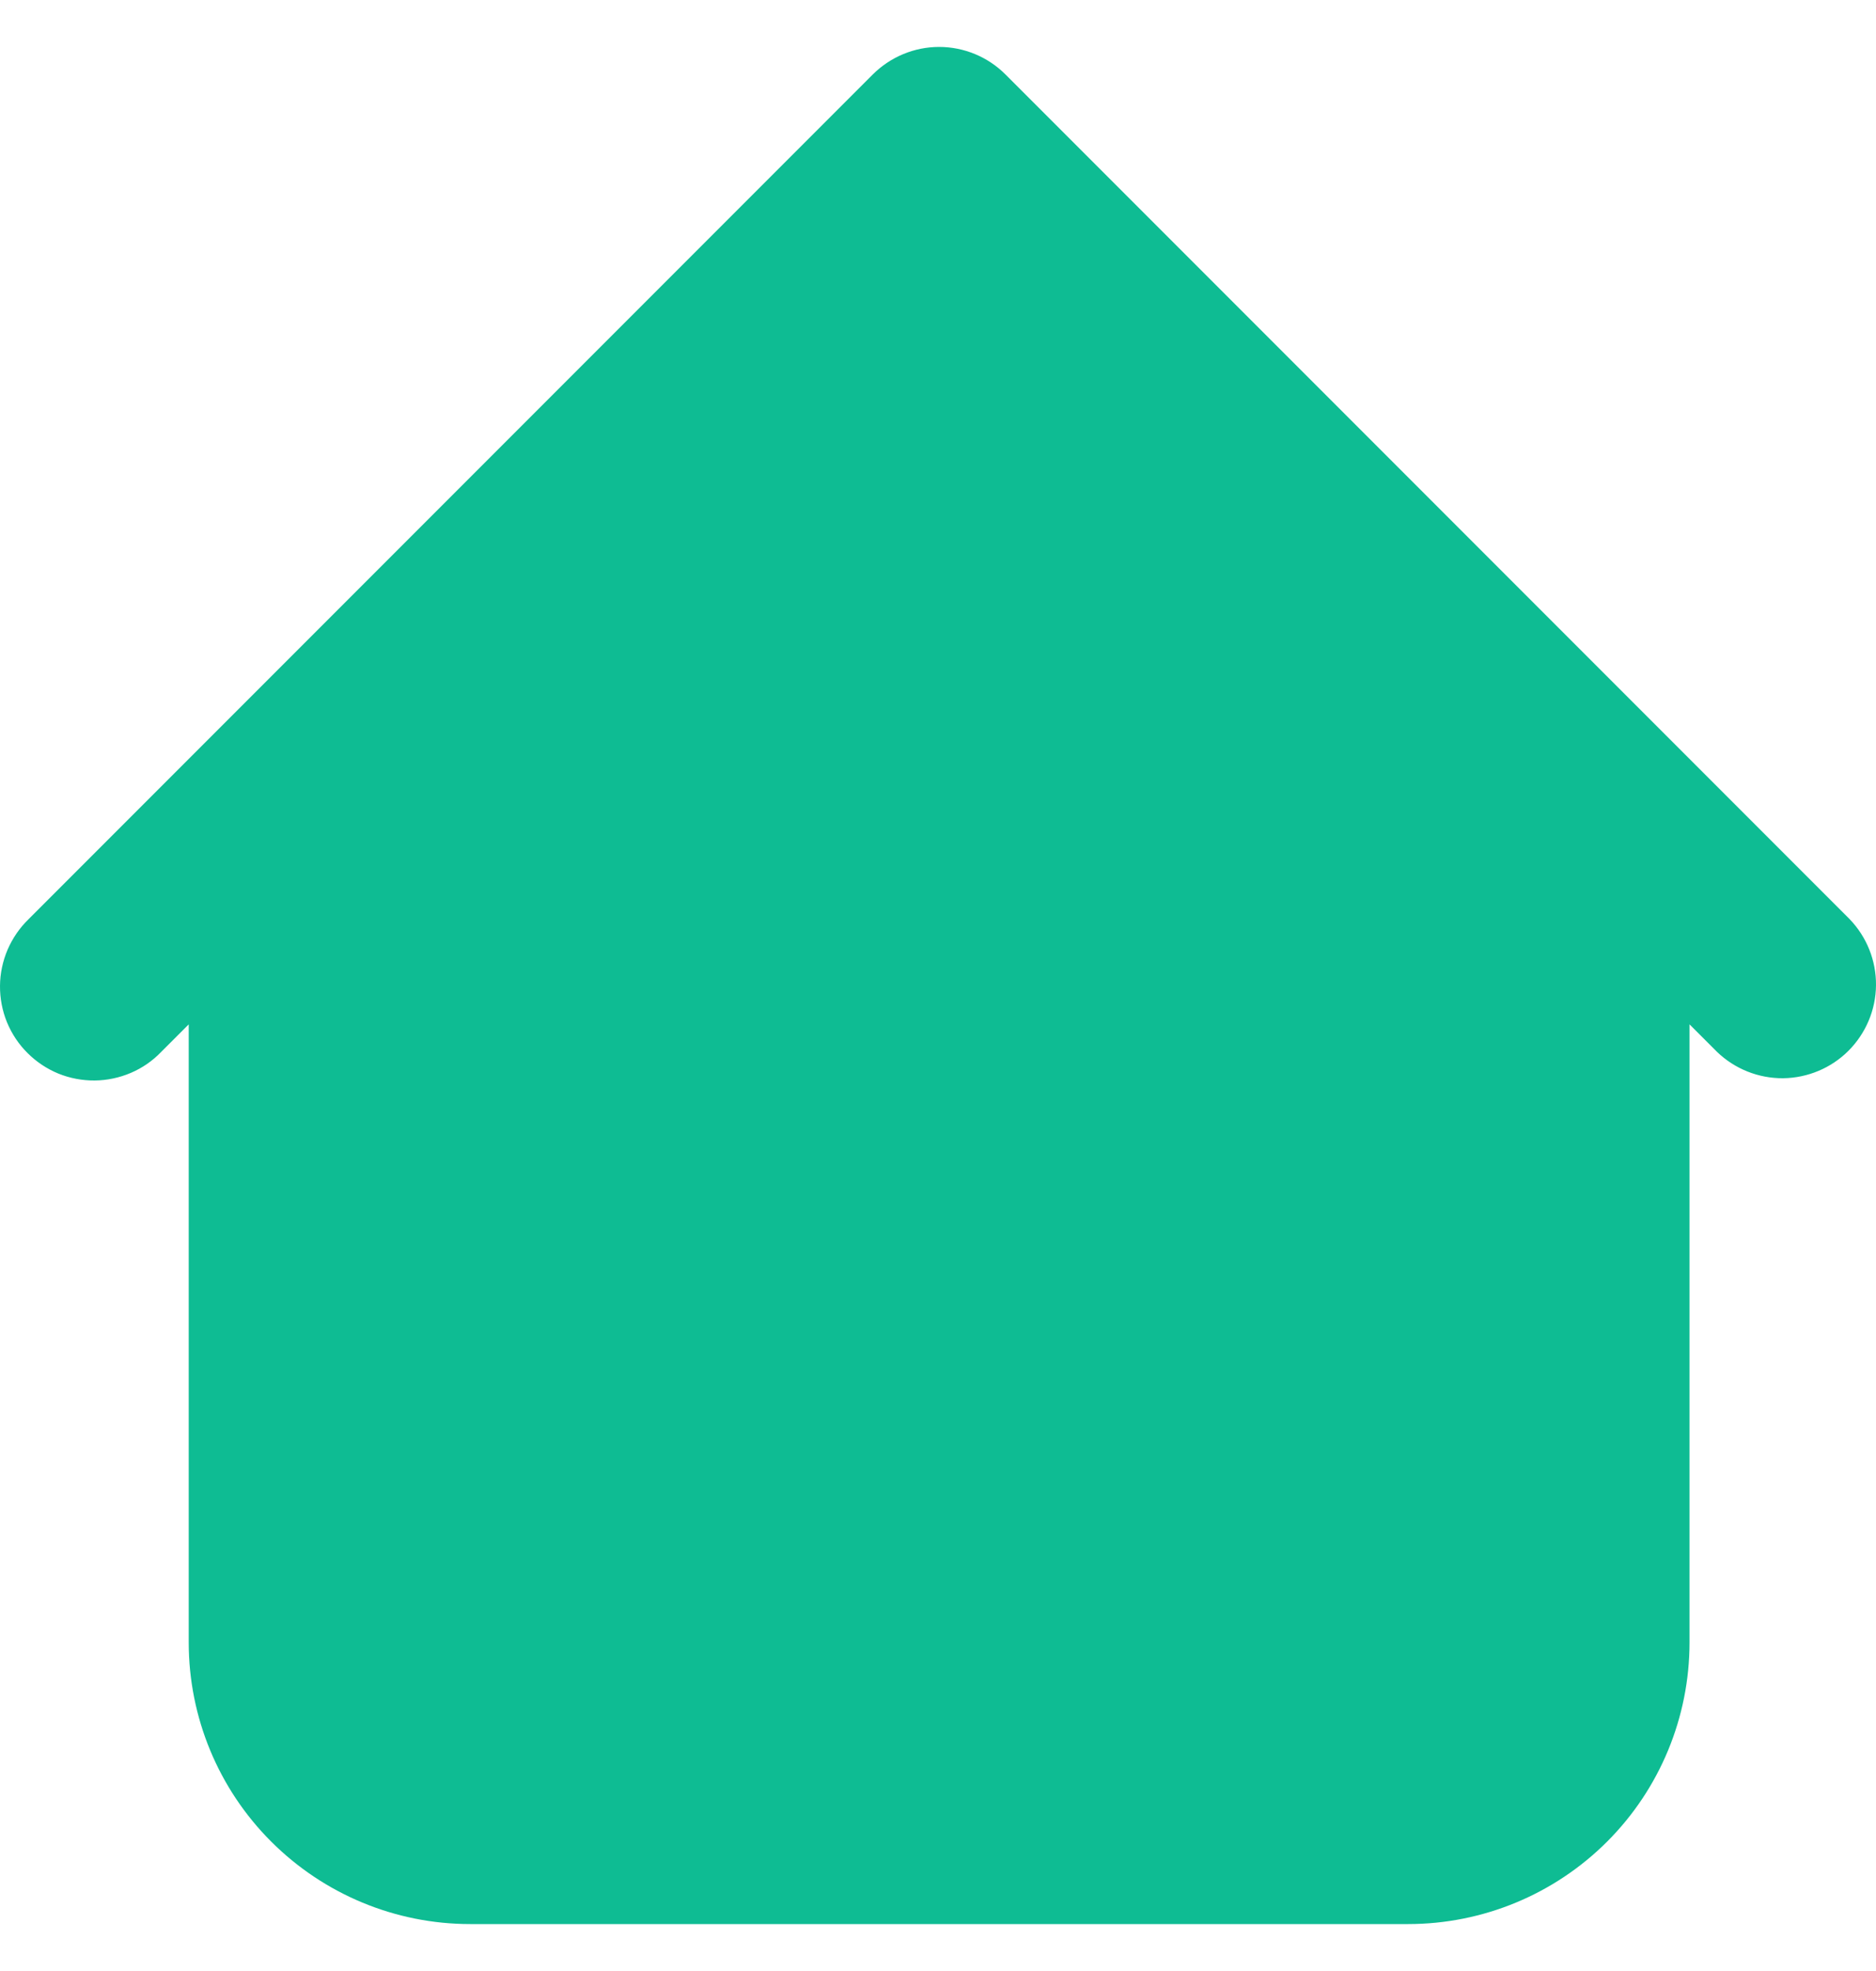 <svg width="20" height="21" viewBox="0 0 20 21" fill="none" xmlns="http://www.w3.org/2000/svg">
<path fill-rule="evenodd" clip-rule="evenodd" d="M10.719 0.793C10.532 0.606 10.277 0.5 10.012 0.5C9.747 0.5 9.493 0.606 9.305 0.793L2.305 7.793L0.305 9.793C0.21 9.885 0.134 9.996 0.081 10.118C0.029 10.24 0.001 10.371 3.77567e-05 10.504C-0.001 10.636 0.024 10.768 0.074 10.891C0.125 11.014 0.199 11.126 0.293 11.219C0.387 11.313 0.498 11.387 0.621 11.438C0.744 11.488 0.876 11.513 1.009 11.512C1.141 11.511 1.273 11.483 1.395 11.431C1.517 11.379 1.627 11.303 1.719 11.207L2.012 10.914V17.5C2.012 18.296 2.328 19.059 2.891 19.621C3.454 20.184 4.217 20.5 5.012 20.5H15.012C15.808 20.5 16.571 20.184 17.134 19.621C17.696 19.059 18.012 18.296 18.012 17.5V10.914L18.305 11.207C18.494 11.389 18.747 11.49 19.009 11.488C19.271 11.485 19.522 11.38 19.707 11.195C19.892 11.009 19.998 10.759 20 10.496C20.002 10.234 19.901 9.982 19.719 9.793L10.719 0.793Z" fill="#0EBC93"/>
</svg>

